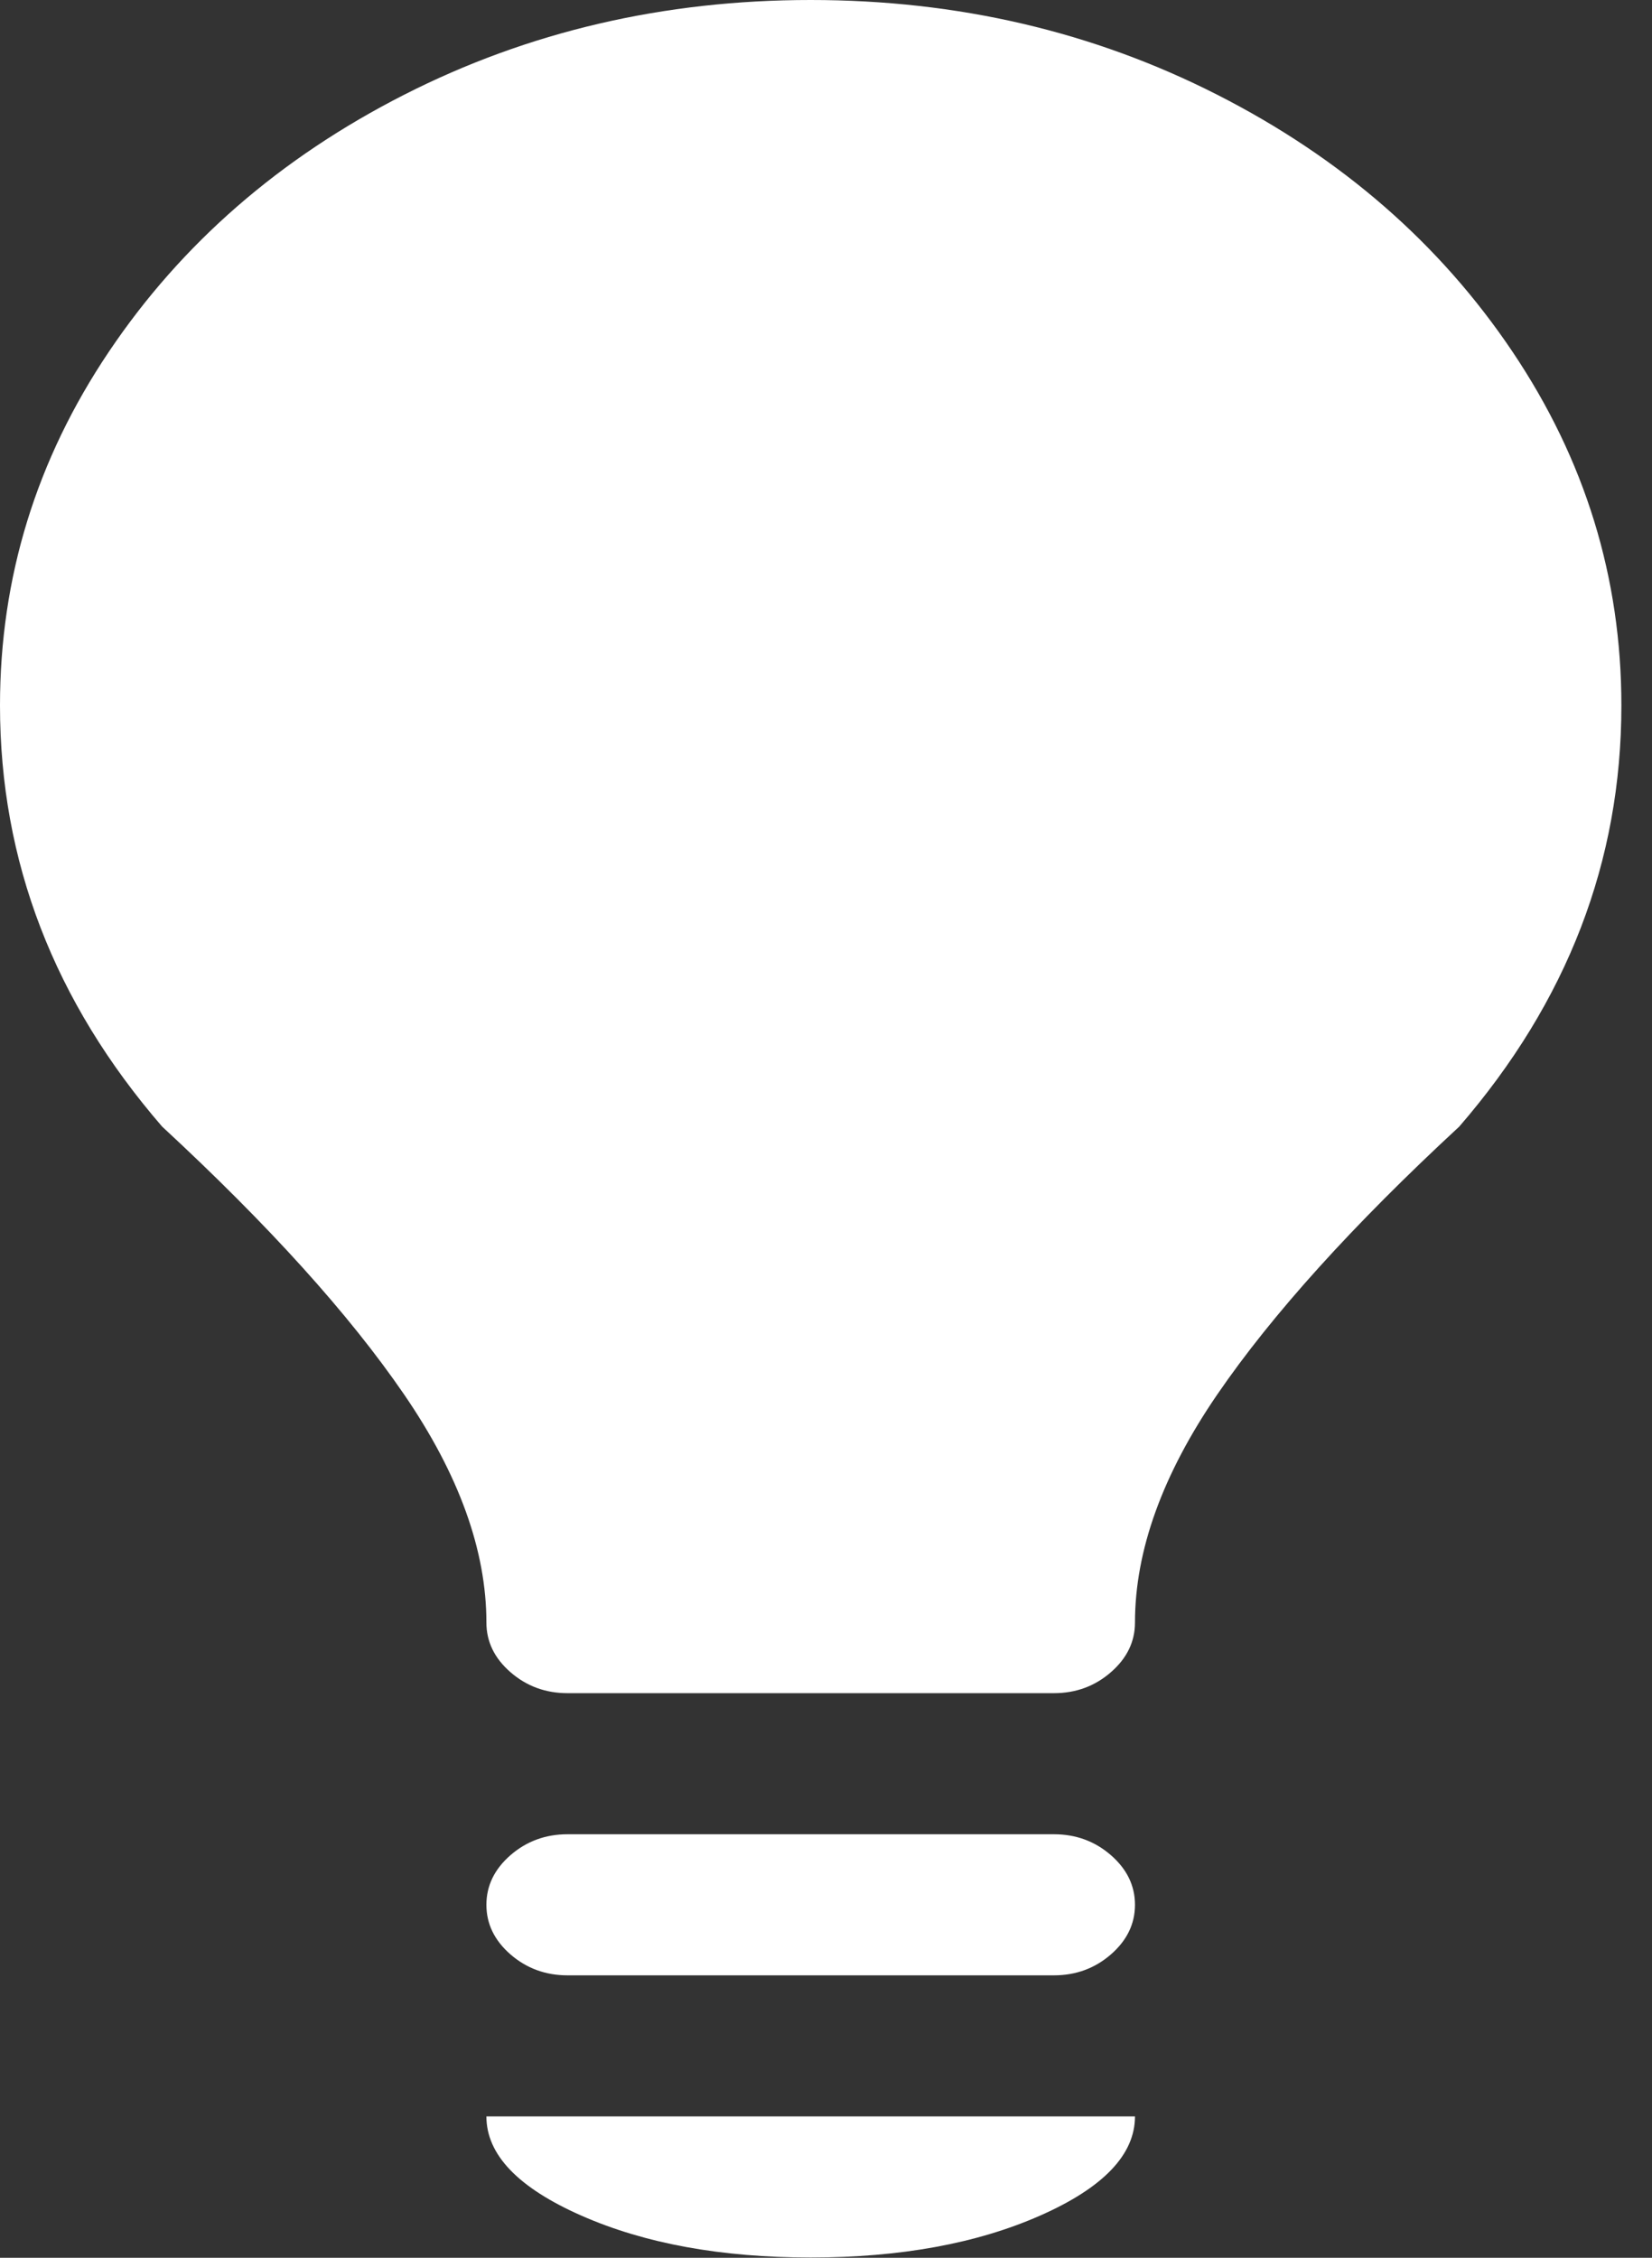 <svg width="30" height="41" viewBox="0 0 30 41" fill="none" xmlns="http://www.w3.org/2000/svg">
<rect x="0" y="0" width="30" height="41" fill="#333333" stroke="none"/>
<path d="M26.5 20.458C24.568 22.246 23.103 23.867 22.106 25.322C21.11 26.776 20.611 28.158 20.611 29.465C20.611 29.812 20.465 30.113 20.174 30.366C19.883 30.62 19.538 30.747 19.139 30.747H10.306C9.907 30.747 9.562 30.62 9.27 30.366C8.979 30.113 8.833 29.812 8.833 29.465C8.833 28.158 8.335 26.776 7.338 25.322C6.341 23.867 4.877 22.246 2.944 20.458C0.981 18.189 0 15.64 0 12.811C0 10.489 0.659 8.347 1.978 6.386C3.297 4.424 5.084 2.869 7.338 1.721C9.592 0.574 12.054 0 14.722 0C17.391 0 19.852 0.574 22.106 1.721C24.361 2.869 26.147 4.424 27.466 6.386C28.785 8.347 29.444 10.489 29.444 12.811C29.444 15.64 28.463 18.189 26.5 20.458ZM10.306 33.309H19.139C19.538 33.309 19.883 33.436 20.174 33.689C20.465 33.943 20.611 34.243 20.611 34.59C20.611 34.937 20.465 35.237 20.174 35.491C19.883 35.744 19.538 35.871 19.139 35.871H10.306C9.907 35.871 9.562 35.744 9.27 35.491C8.979 35.237 8.833 34.937 8.833 34.59C8.833 34.243 8.979 33.943 9.27 33.689C9.562 33.436 9.907 33.309 10.306 33.309ZM14.722 40.995C13.097 40.995 11.709 40.742 10.559 40.235C9.408 39.728 8.833 39.127 8.833 38.433H20.611C20.611 39.127 20.036 39.728 18.886 40.235C17.736 40.742 16.348 40.995 14.722 40.995Z" fill="white"/>
</svg>
